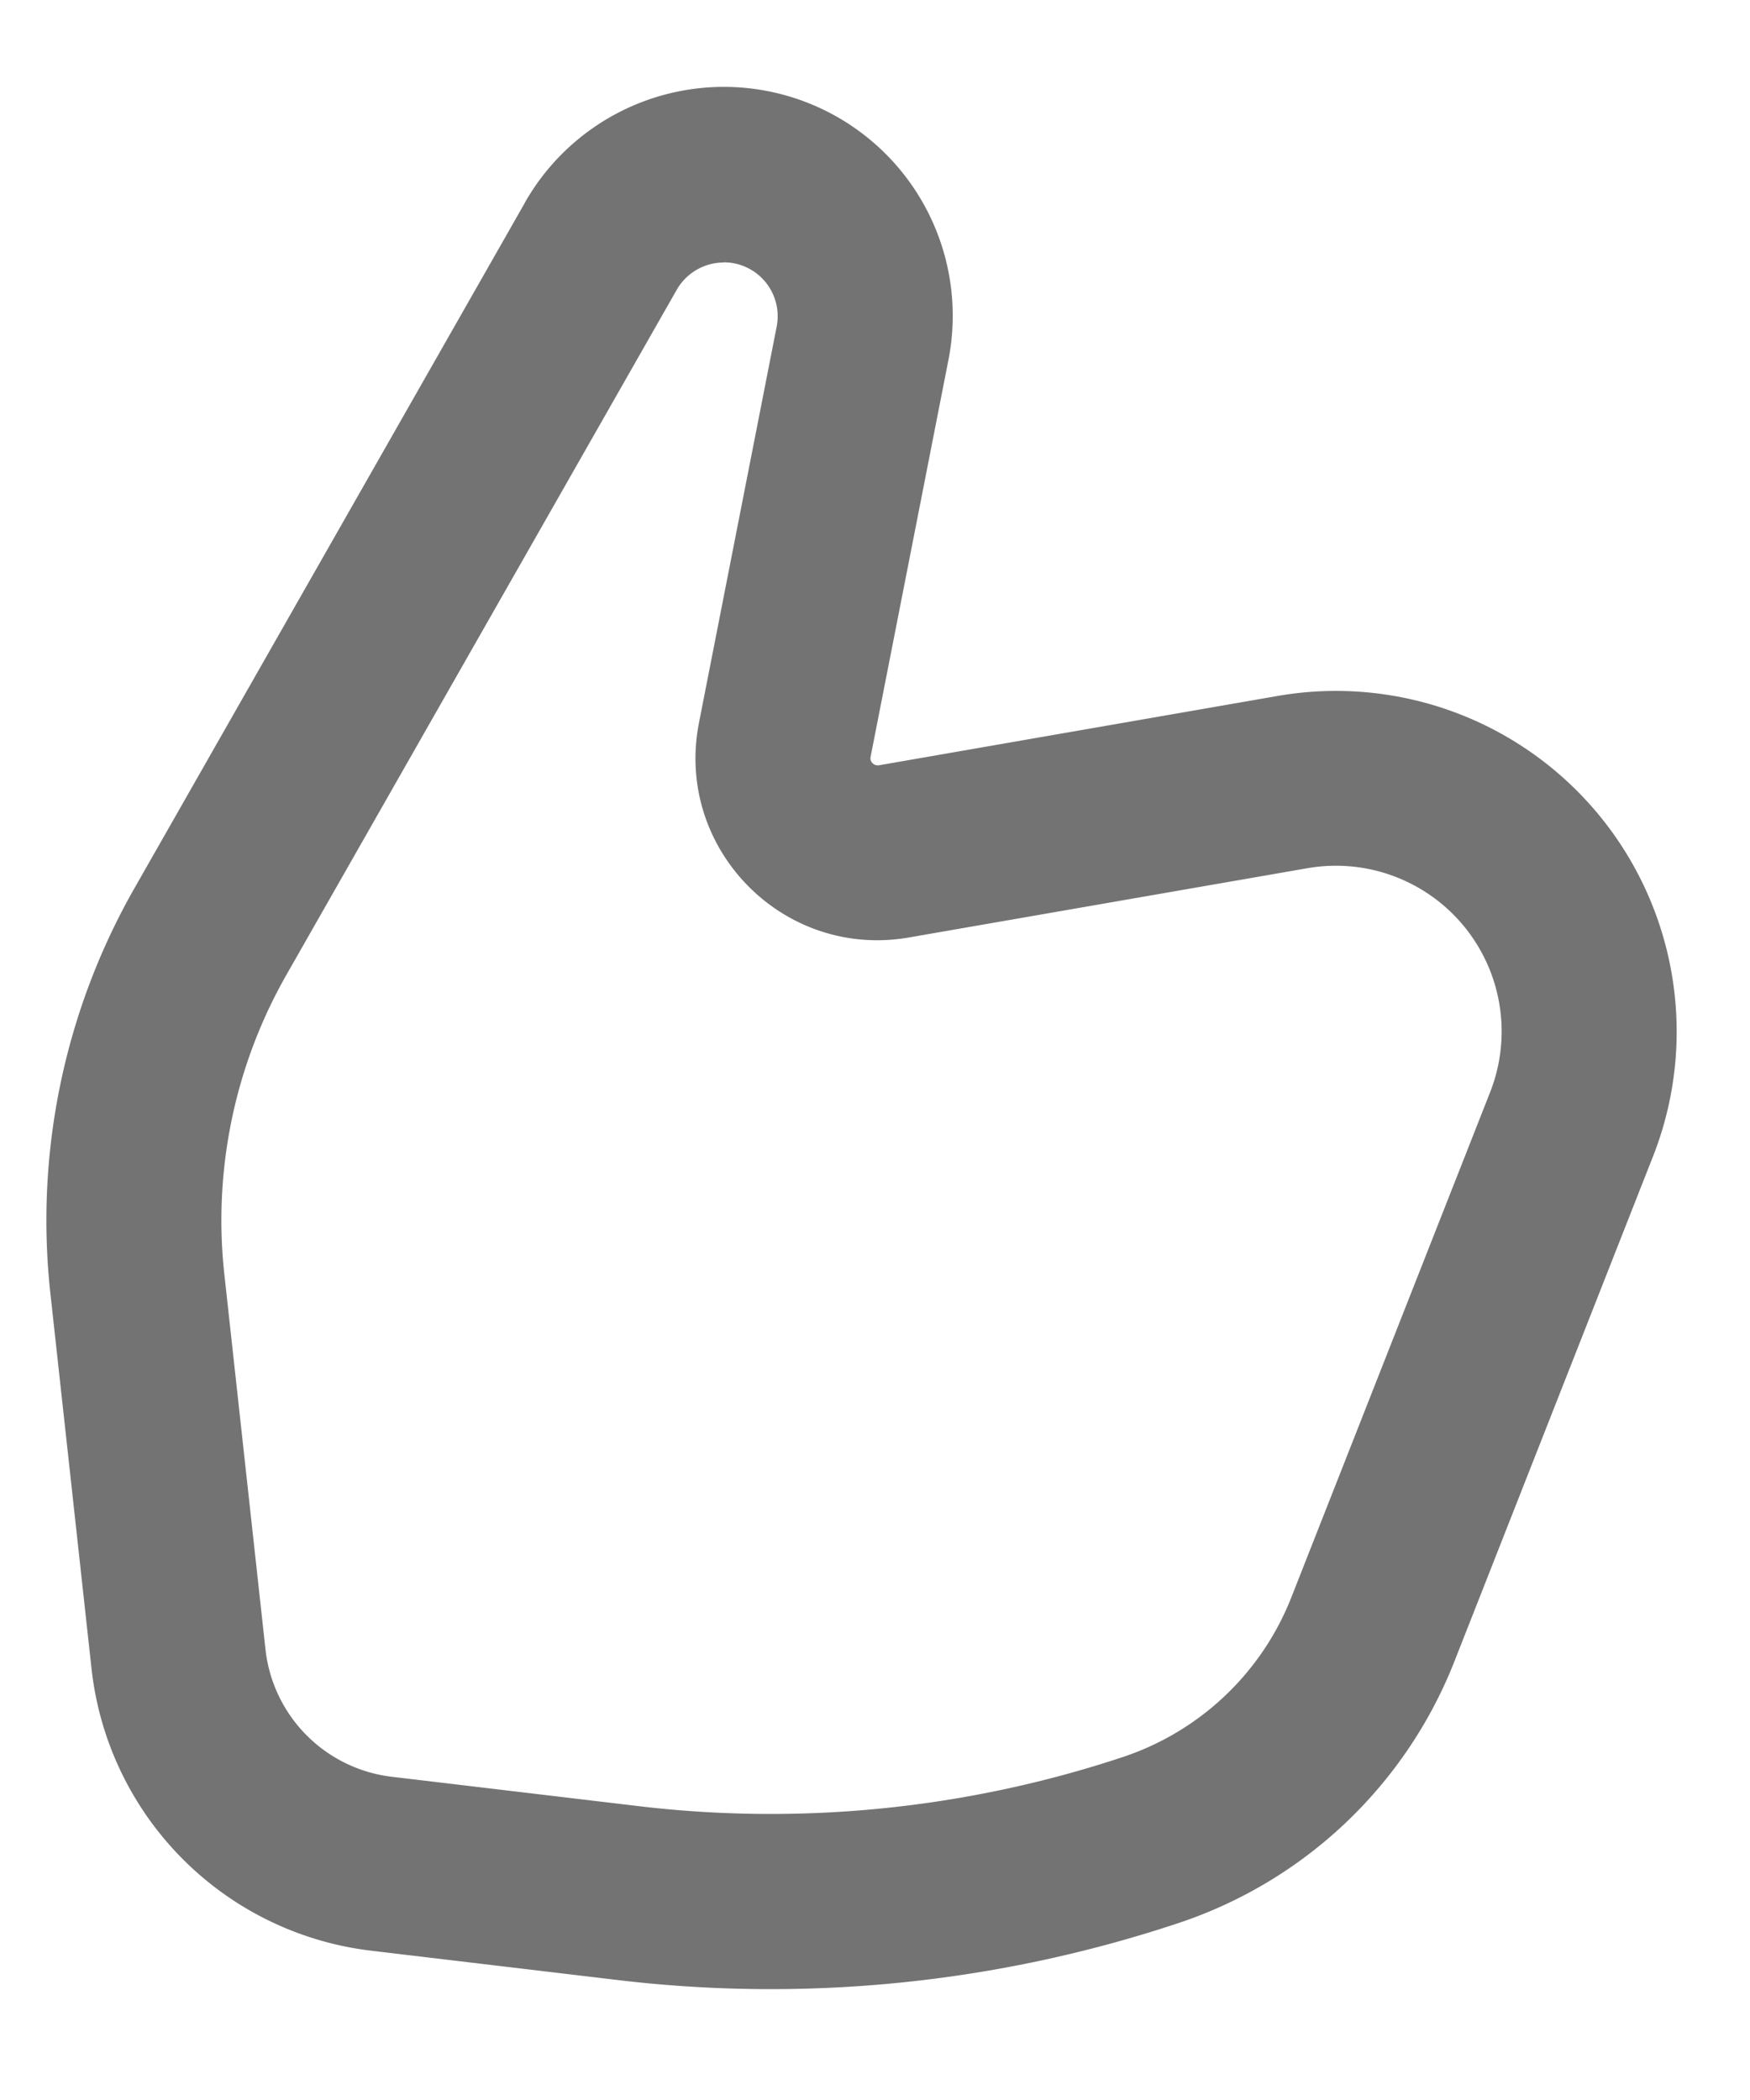 <svg width="10" height="12" fill="none" xmlns="http://www.w3.org/2000/svg"><path fill-rule="evenodd" clip-rule="evenodd" d="M4.135 1.5a.31.31 0 00-.268.156L1.637 5.57a2.833 2.833 0 00-.355 1.712l.235 2.143a.824.824 0 00.722.728l1.412.168a6.39 6.39 0 002.766-.281c.44-.147.792-.48.962-.912l1.136-2.887a.947.947 0 00-1.043-1.28l-2.278.396c-.72.125-1.34-.51-1.2-1.226l.444-2.264a.308.308 0 00-.303-.368zm-1.137-.34a1.308 1.308 0 012.421.9l-.444 2.264a.038.038 0 00.011.037c.006.006.012.01.017.01.004.002.01.003.02.002L7.3 3.977A1.947 1.947 0 019.445 6.61L8.31 9.496a2.564 2.564 0 01-1.576 1.493 7.378 7.378 0 01-3.2.326l-1.412-.168A1.824 1.824 0 01.523 9.535L.288 7.392a3.833 3.833 0 01.48-2.316l2.23-3.915z" fill="#737373"/></svg>